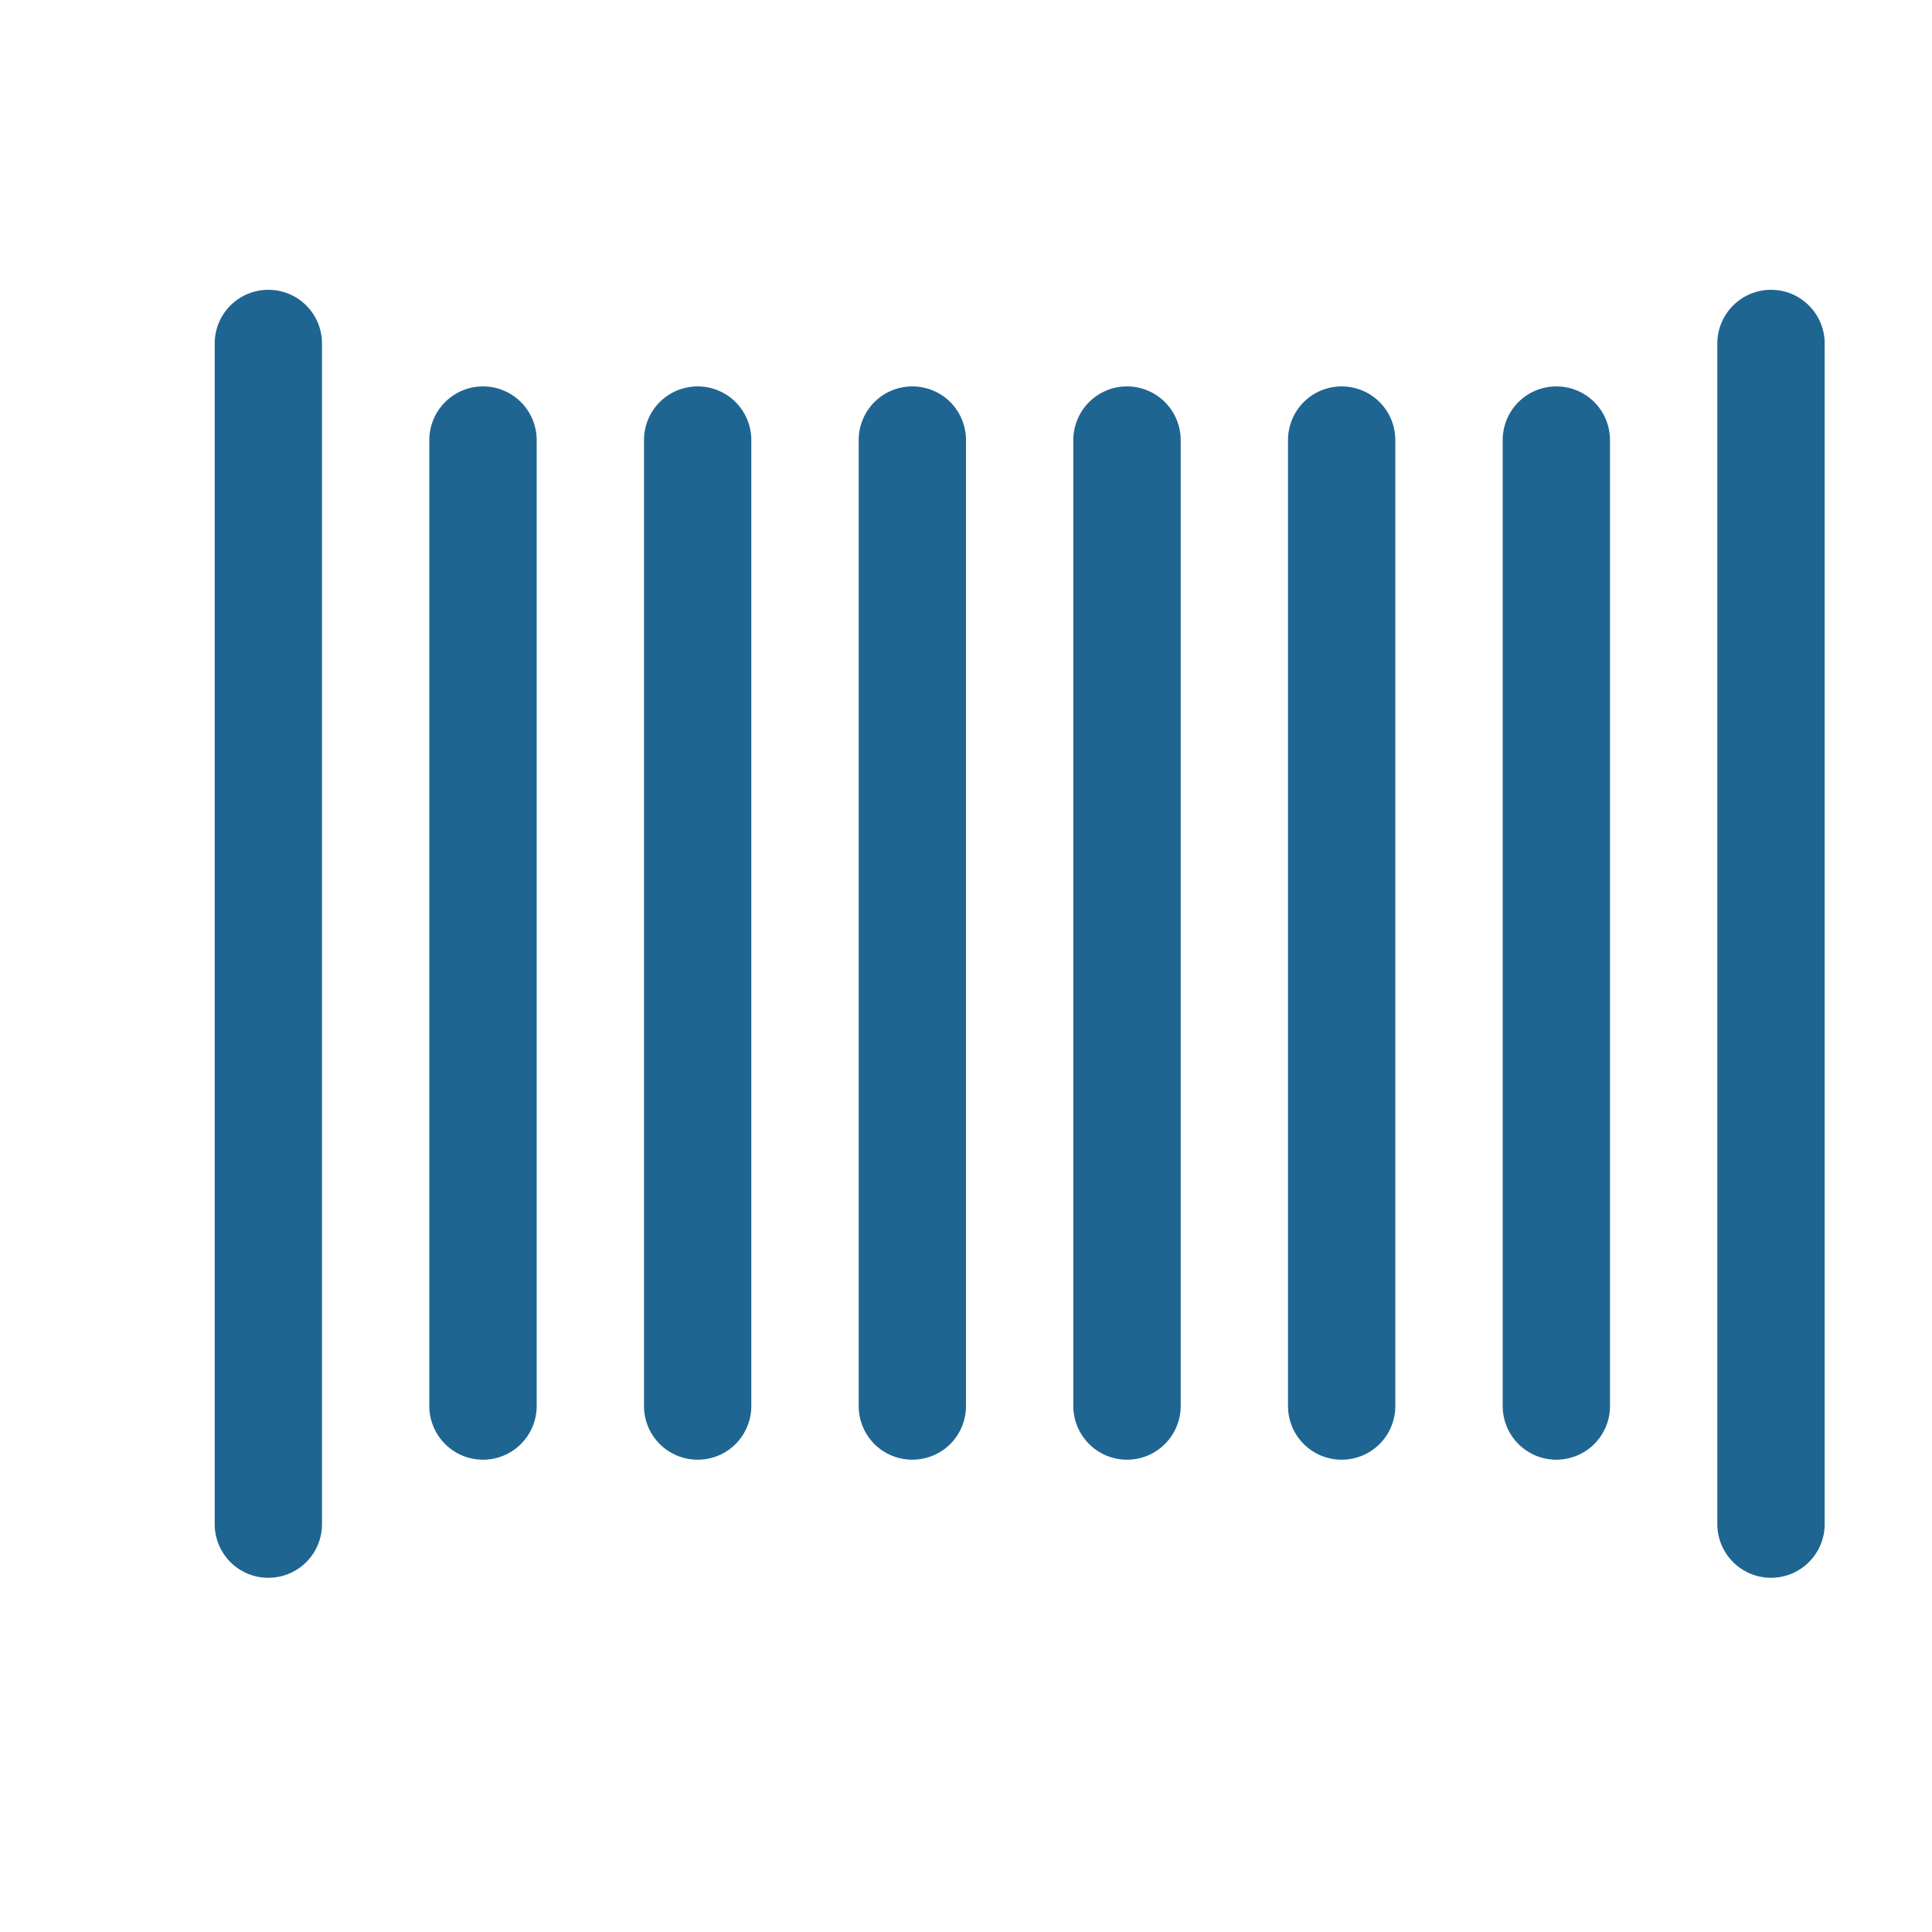 <svg width="24" height="24" viewBox="0 0 24 24" fill="none" xmlns="http://www.w3.org/2000/svg">
<path d="M3.333 3.6C3.157 3.6 2.987 3.67 2.862 3.795C2.737 3.92 2.667 4.09 2.667 4.267V18.933C2.667 19.11 2.737 19.28 2.862 19.405C2.987 19.53 3.157 19.6 3.333 19.6C3.51 19.6 3.68 19.53 3.805 19.405C3.93 19.28 4 19.11 4 18.933V4.267C4 4.09 3.93 3.92 3.805 3.795C3.68 3.67 3.51 3.6 3.333 3.6Z" fill="#1F6591"/>
<path d="M6 4.8C5.823 4.8 5.654 4.87 5.529 4.995C5.404 5.12 5.333 5.29 5.333 5.467V17.467C5.333 17.643 5.404 17.813 5.529 17.938C5.654 18.063 5.823 18.133 6 18.133C6.177 18.133 6.346 18.063 6.471 17.938C6.596 17.813 6.667 17.643 6.667 17.467V5.467C6.667 5.29 6.596 5.12 6.471 4.995C6.346 4.87 6.177 4.8 6 4.8Z" fill="#1F6591"/>
<path d="M8.667 4.8C8.49 4.8 8.32 4.87 8.195 4.995C8.07 5.12 8 5.29 8 5.467V17.467C8 17.643 8.07 17.813 8.195 17.938C8.32 18.063 8.49 18.133 8.667 18.133C8.843 18.133 9.013 18.063 9.138 17.938C9.263 17.813 9.333 17.643 9.333 17.467V5.467C9.333 5.29 9.263 5.12 9.138 4.995C9.013 4.87 8.843 4.8 8.667 4.8Z" fill="#1F6591"/>
<path d="M11.333 4.8C11.156 4.8 10.987 4.87 10.862 4.995C10.737 5.12 10.667 5.29 10.667 5.467V17.467C10.667 17.643 10.737 17.813 10.862 17.938C10.987 18.063 11.156 18.133 11.333 18.133C11.51 18.133 11.68 18.063 11.805 17.938C11.93 17.813 12 17.643 12 17.467V5.467C12 5.29 11.93 5.12 11.805 4.995C11.68 4.87 11.51 4.8 11.333 4.8Z" fill="#1F6591"/>
<path d="M14 4.8C13.823 4.8 13.654 4.87 13.529 4.995C13.404 5.12 13.333 5.29 13.333 5.467V17.467C13.333 17.643 13.404 17.813 13.529 17.938C13.654 18.063 13.823 18.133 14 18.133C14.177 18.133 14.346 18.063 14.471 17.938C14.596 17.813 14.667 17.643 14.667 17.467V5.467C14.667 5.29 14.596 5.12 14.471 4.995C14.346 4.87 14.177 4.8 14 4.8Z" fill="#1F6591"/>
<path d="M16.667 4.8C16.49 4.8 16.32 4.87 16.195 4.995C16.07 5.12 16 5.29 16 5.467V17.467C16 17.643 16.07 17.813 16.195 17.938C16.32 18.063 16.49 18.133 16.667 18.133C16.843 18.133 17.013 18.063 17.138 17.938C17.263 17.813 17.333 17.643 17.333 17.467V5.467C17.333 5.29 17.263 5.12 17.138 4.995C17.013 4.87 16.843 4.8 16.667 4.8Z" fill="#1F6591"/>
<path d="M19.333 4.8C19.157 4.8 18.987 4.87 18.862 4.995C18.737 5.12 18.667 5.29 18.667 5.467V17.467C18.667 17.643 18.737 17.813 18.862 17.938C18.987 18.063 19.157 18.133 19.333 18.133C19.51 18.133 19.68 18.063 19.805 17.938C19.93 17.813 20 17.643 20 17.467V5.467C20 5.29 19.93 5.12 19.805 4.995C19.68 4.87 19.51 4.8 19.333 4.8Z" fill="#1F6591"/>
<path d="M22 3.6C21.823 3.6 21.654 3.67 21.529 3.795C21.404 3.92 21.333 4.09 21.333 4.267V18.933C21.333 19.11 21.404 19.28 21.529 19.405C21.654 19.53 21.823 19.6 22 19.6C22.177 19.6 22.346 19.53 22.471 19.405C22.596 19.28 22.667 19.11 22.667 18.933V4.267C22.667 4.09 22.596 3.92 22.471 3.795C22.346 3.67 22.177 3.6 22 3.6Z" fill="#1F6591"/>
</svg>

